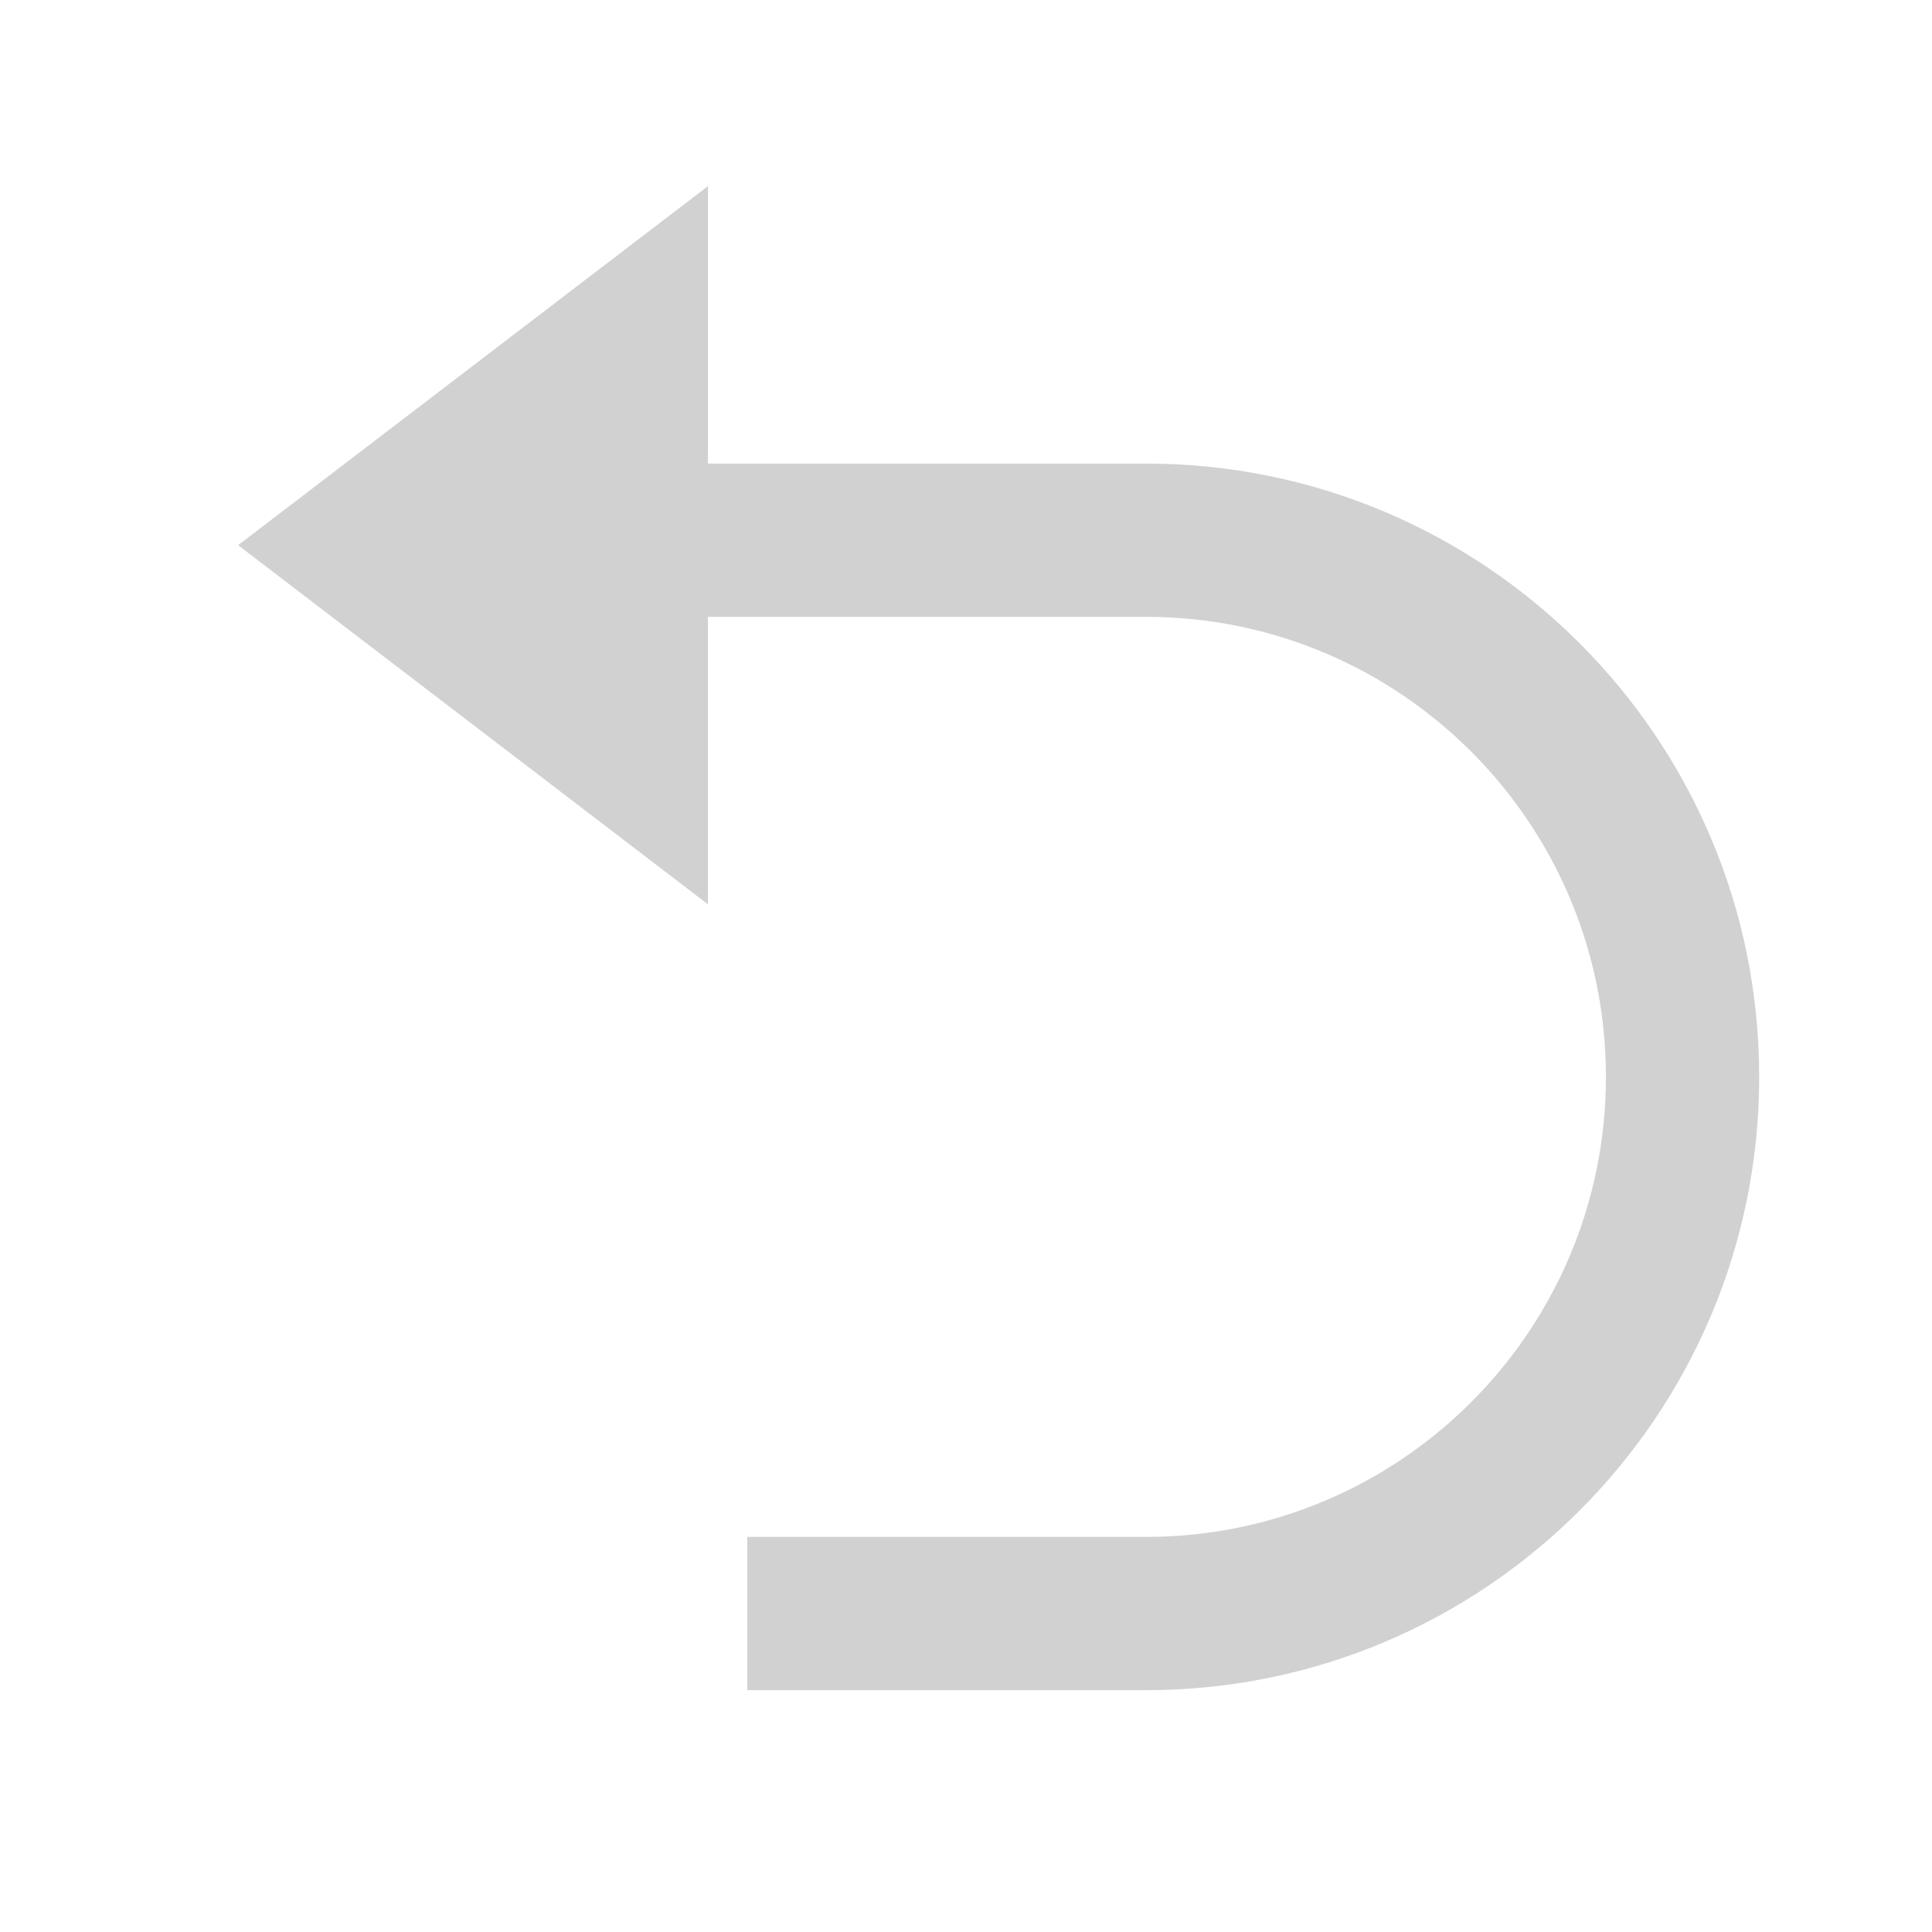 <?xml version="1.0" encoding="UTF-8"?>
<svg width="18px" height="18px" viewBox="0 0 18 18" version="1.1" xmlns="http://www.w3.org/2000/svg" xmlns:xlink="http://www.w3.org/1999/xlink">
    <!-- Generator: Sketch 61 (89581) - https://sketch.com -->
    <title>画板备份 19</title>
    <desc>Created with Sketch.</desc>
    <g id="画板备份-19" stroke="none" stroke-width="1" fill="none" fill-rule="evenodd" opacity="0.3">
        <g id="编组-3备份-2" transform="translate(2, 1)" fill="#666666">
            <path d="M2.962,4.747 L8.676,4.747 C11.043,4.747 12.962,6.666 12.962,9.033 C12.962,11.4 11.043,13.319 8.676,13.319 L4.962,13.319 L4.962,14.747 L8.676,14.747 C11.832,14.747 14.39,12.189 14.39,9.033 C14.39,5.877 11.832,3.319 8.676,3.319 L2.962,3.319 L2.962,4.747 Z" id="形状" fill-rule="nonzero"></path>
            <g id="矩形-2">
                <polygon id="矩形" transform="translate(4.08, 4.08) rotate(-315) translate(-4.08, -4.08) " points="2.079 1.349 6.81 6.081 1.349 6.81"></polygon>
            </g>
        </g>
    </g>
</svg>